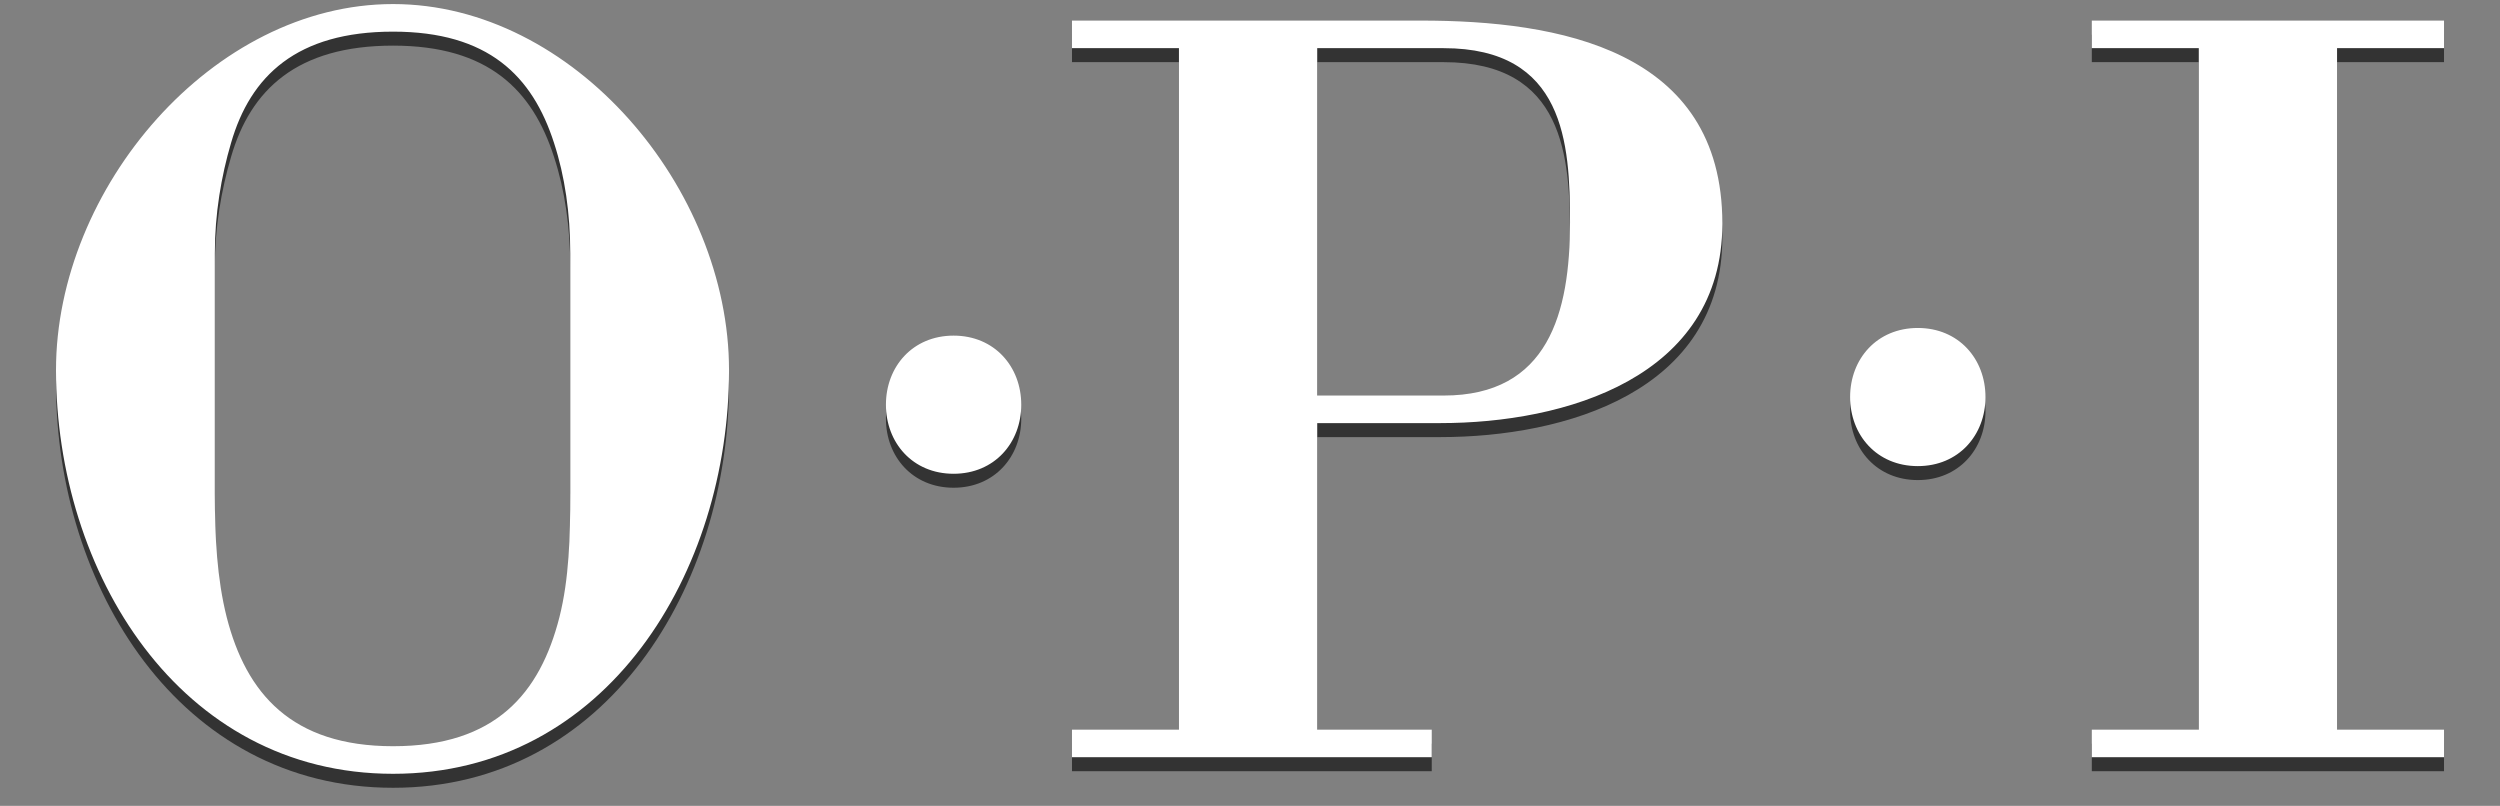<?xml version="1.0" encoding="utf-8"?>
<!-- Generator: Adobe Illustrator 16.0.0, SVG Export Plug-In . SVG Version: 6.00 Build 0)  -->
<!DOCTYPE svg PUBLIC "-//W3C//DTD SVG 1.1//EN" "http://www.w3.org/Graphics/SVG/1.1/DTD/svg11.dtd">
<svg version="1.1" id="Layer_1" xmlns="http://www.w3.org/2000/svg" xmlns:xlink="http://www.w3.org/1999/xlink" x="0px" y="0px"
	 width="256.1px" height="82.55px" viewBox="0 0 256.1 82.55" enable-background="new 0 0 256.1 82.55" xml:space="preserve">
<rect x="0" y="0" width="256.1" height="82.55" fill="#808080" stroke="none"/>
<g id="Layer_1_copy_2">
	<g opacity="0.6">
		<path d="M40.264,1.849c-18.479,0-34.528,18.865-34.528,37.504c0,20.673,12.616,41.348,34.528,41.348
			c21.914,0,34.417-20.675,34.417-41.348C74.681,20.714,58.745,1.849,40.264,1.849z M58.416,52.005
			c0,4.404-0.113,8.697-1.108,12.652c-1.989,7.795-6.531,13.217-17.043,13.217c-10.405,0-15.049-5.422-17.042-13.217
			c-0.997-3.955-1.216-8.248-1.216-12.652V27.379c0-4.066,0.662-7.908,1.66-11.296c1.992-6.891,6.748-11.409,16.599-11.409
			c9.739,0,14.276,4.518,16.491,11.409c1.108,3.389,1.661,7.23,1.661,11.296v24.626H58.416z M97.686,35.814
			c-4.19,0-6.931,3.177-6.931,7.076c0,3.896,2.738,7.074,6.931,7.074c4.191,0,6.931-3.178,6.931-7.074
			C104.615,38.991,101.877,35.814,97.686,35.814z M145.56,3.542h-35.746v2.825h10.957v69.814h-10.957v2.822h36.854v-2.822h-11.732
			V44.777h12.617c12.727,0,28.885-4.633,28.885-20.449C176.437,6.479,159.615,3.542,145.56,3.542z M147.882,41.953h-12.947V6.367
			h12.947c12.396,0,12.951,9.714,12.951,17.849C160.833,33.479,158.616,41.953,147.882,41.953z M196.46,35.03
			c-4.193,0-6.934,3.176-6.934,7.075c0,3.896,2.738,7.074,6.934,7.074c4.192,0,6.932-3.178,6.932-7.074
			C203.392,38.207,200.652,35.03,196.46,35.03z M250.365,6.367V3.543h-36.08v2.824h10.959v69.814h-10.959v2.824h36.08v-2.824
			h-10.957V6.367H250.365z"/>
	</g>
</g>
<g id="Layer_1_copy">
	<g>
		<g>
			<g>
				<path fill="#FFFFFF" d="M40.264,0.416c-18.479,0-34.528,18.865-34.528,37.504c0,20.671,12.616,41.348,34.528,41.348
					c21.914,0,34.417-20.677,34.417-41.348C74.681,19.281,58.745,0.416,40.264,0.416z M58.416,50.574
					c0,4.403-0.113,8.696-1.108,12.651c-1.989,7.795-6.531,13.217-17.043,13.217c-10.405,0-15.049-5.422-17.042-13.217
					c-0.997-3.955-1.216-8.248-1.216-12.651V25.946c0-4.066,0.662-7.908,1.66-11.296c1.992-6.891,6.748-11.409,16.599-11.409
					c9.739,0,14.276,4.518,16.491,11.409c1.108,3.389,1.661,7.23,1.661,11.296v24.628H58.416z M97.686,34.381
					c-4.19,0-6.931,3.177-6.931,7.076c0,3.897,2.738,7.076,6.931,7.076c4.191,0,6.931-3.179,6.931-7.076
					C104.615,37.558,101.877,34.381,97.686,34.381z M145.56,2.109h-35.746v2.825h10.957v69.813h-10.957v2.822h36.854v-2.822h-11.732
					V43.343h12.617c12.727,0,28.885-4.632,28.885-20.448C176.437,5.046,159.615,2.109,145.56,2.109z M147.882,40.52h-12.947V4.934
					h12.947c12.396,0,12.951,9.714,12.951,17.849C160.833,32.046,158.616,40.52,147.882,40.52z M196.46,33.597
					c-4.193,0-6.934,3.176-6.934,7.075c0,3.897,2.738,7.076,6.934,7.076c4.192,0,6.932-3.179,6.932-7.076
					C203.392,36.774,200.652,33.597,196.46,33.597z M250.365,4.934V2.11h-36.08v2.824h10.959v69.813h-10.959v2.824h36.08v-2.824
					h-10.957V4.934H250.365z"/>
			</g>
		</g>
	</g>
</g>
</svg>
